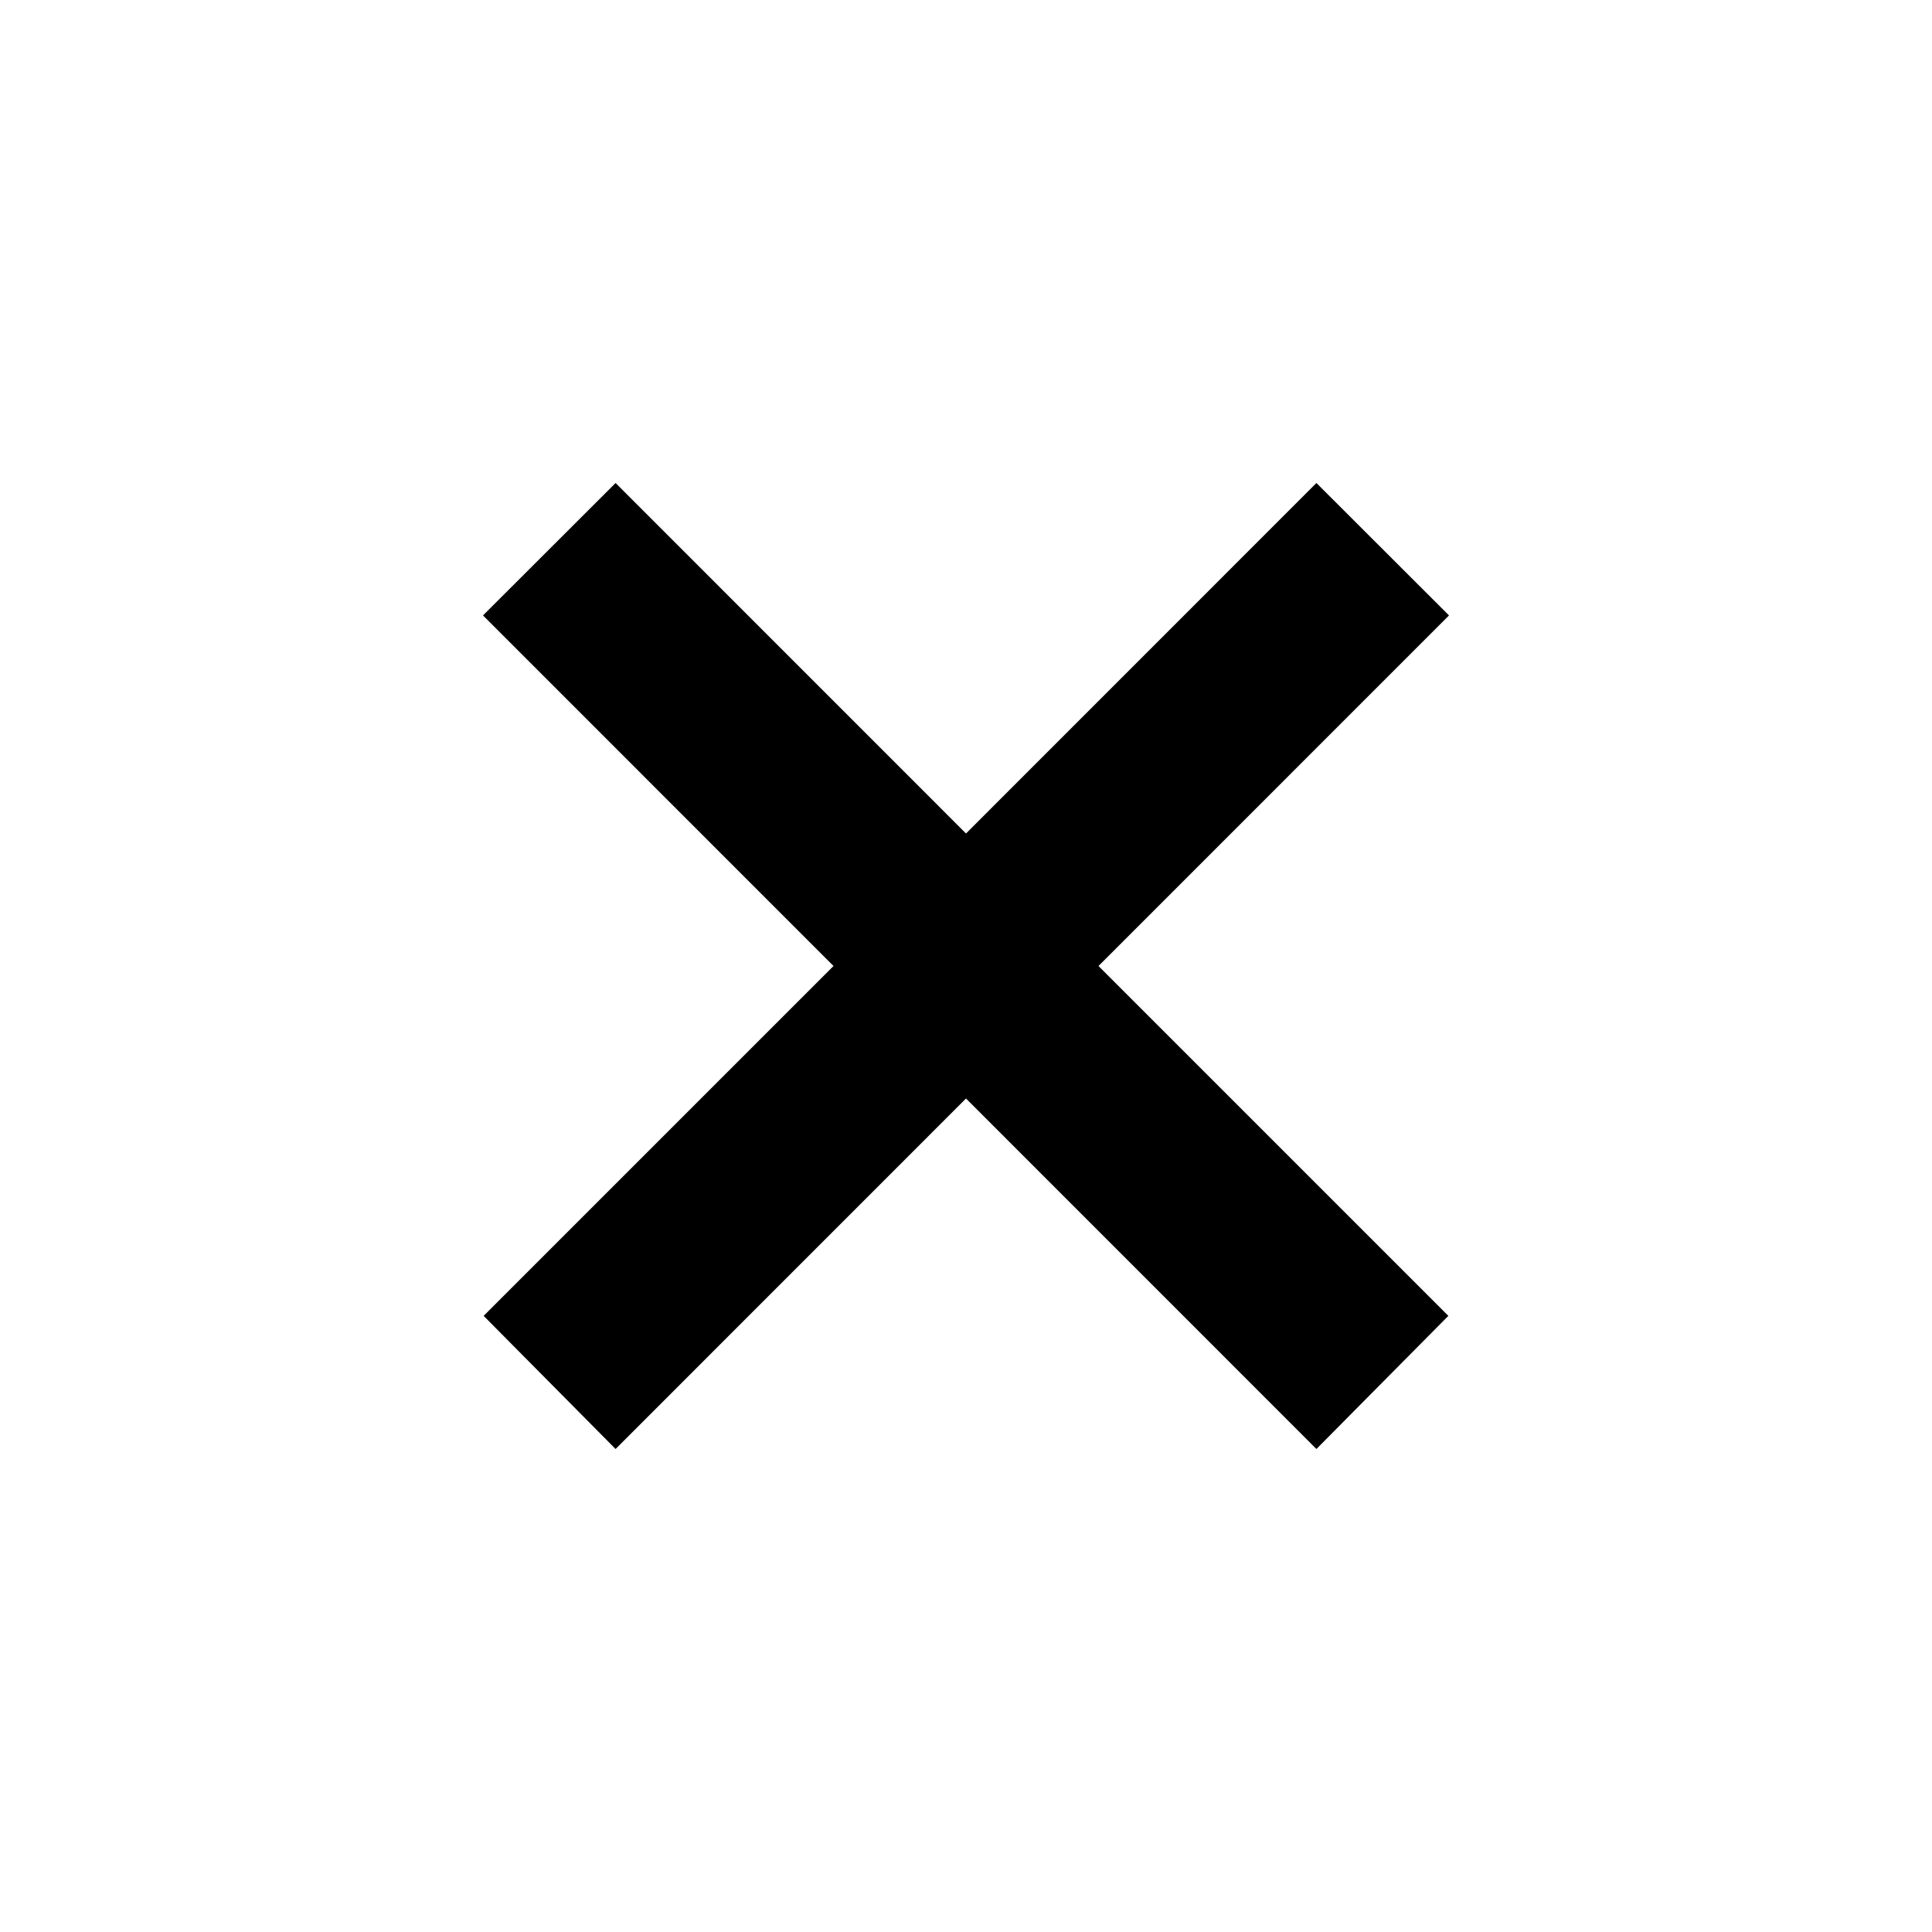 <svg width="24" height="24" viewBox="0 0 24 24" fill="none" xmlns="http://www.w3.org/2000/svg">
<path d="M7.647 18L6.008 16.346L10.354 12L6 7.645L7.647 6L12 10.354L16.353 6L18 7.645L13.646 12L17.992 16.346L16.353 18L12 13.646L7.647 18Z" fill="black"/>
</svg>
